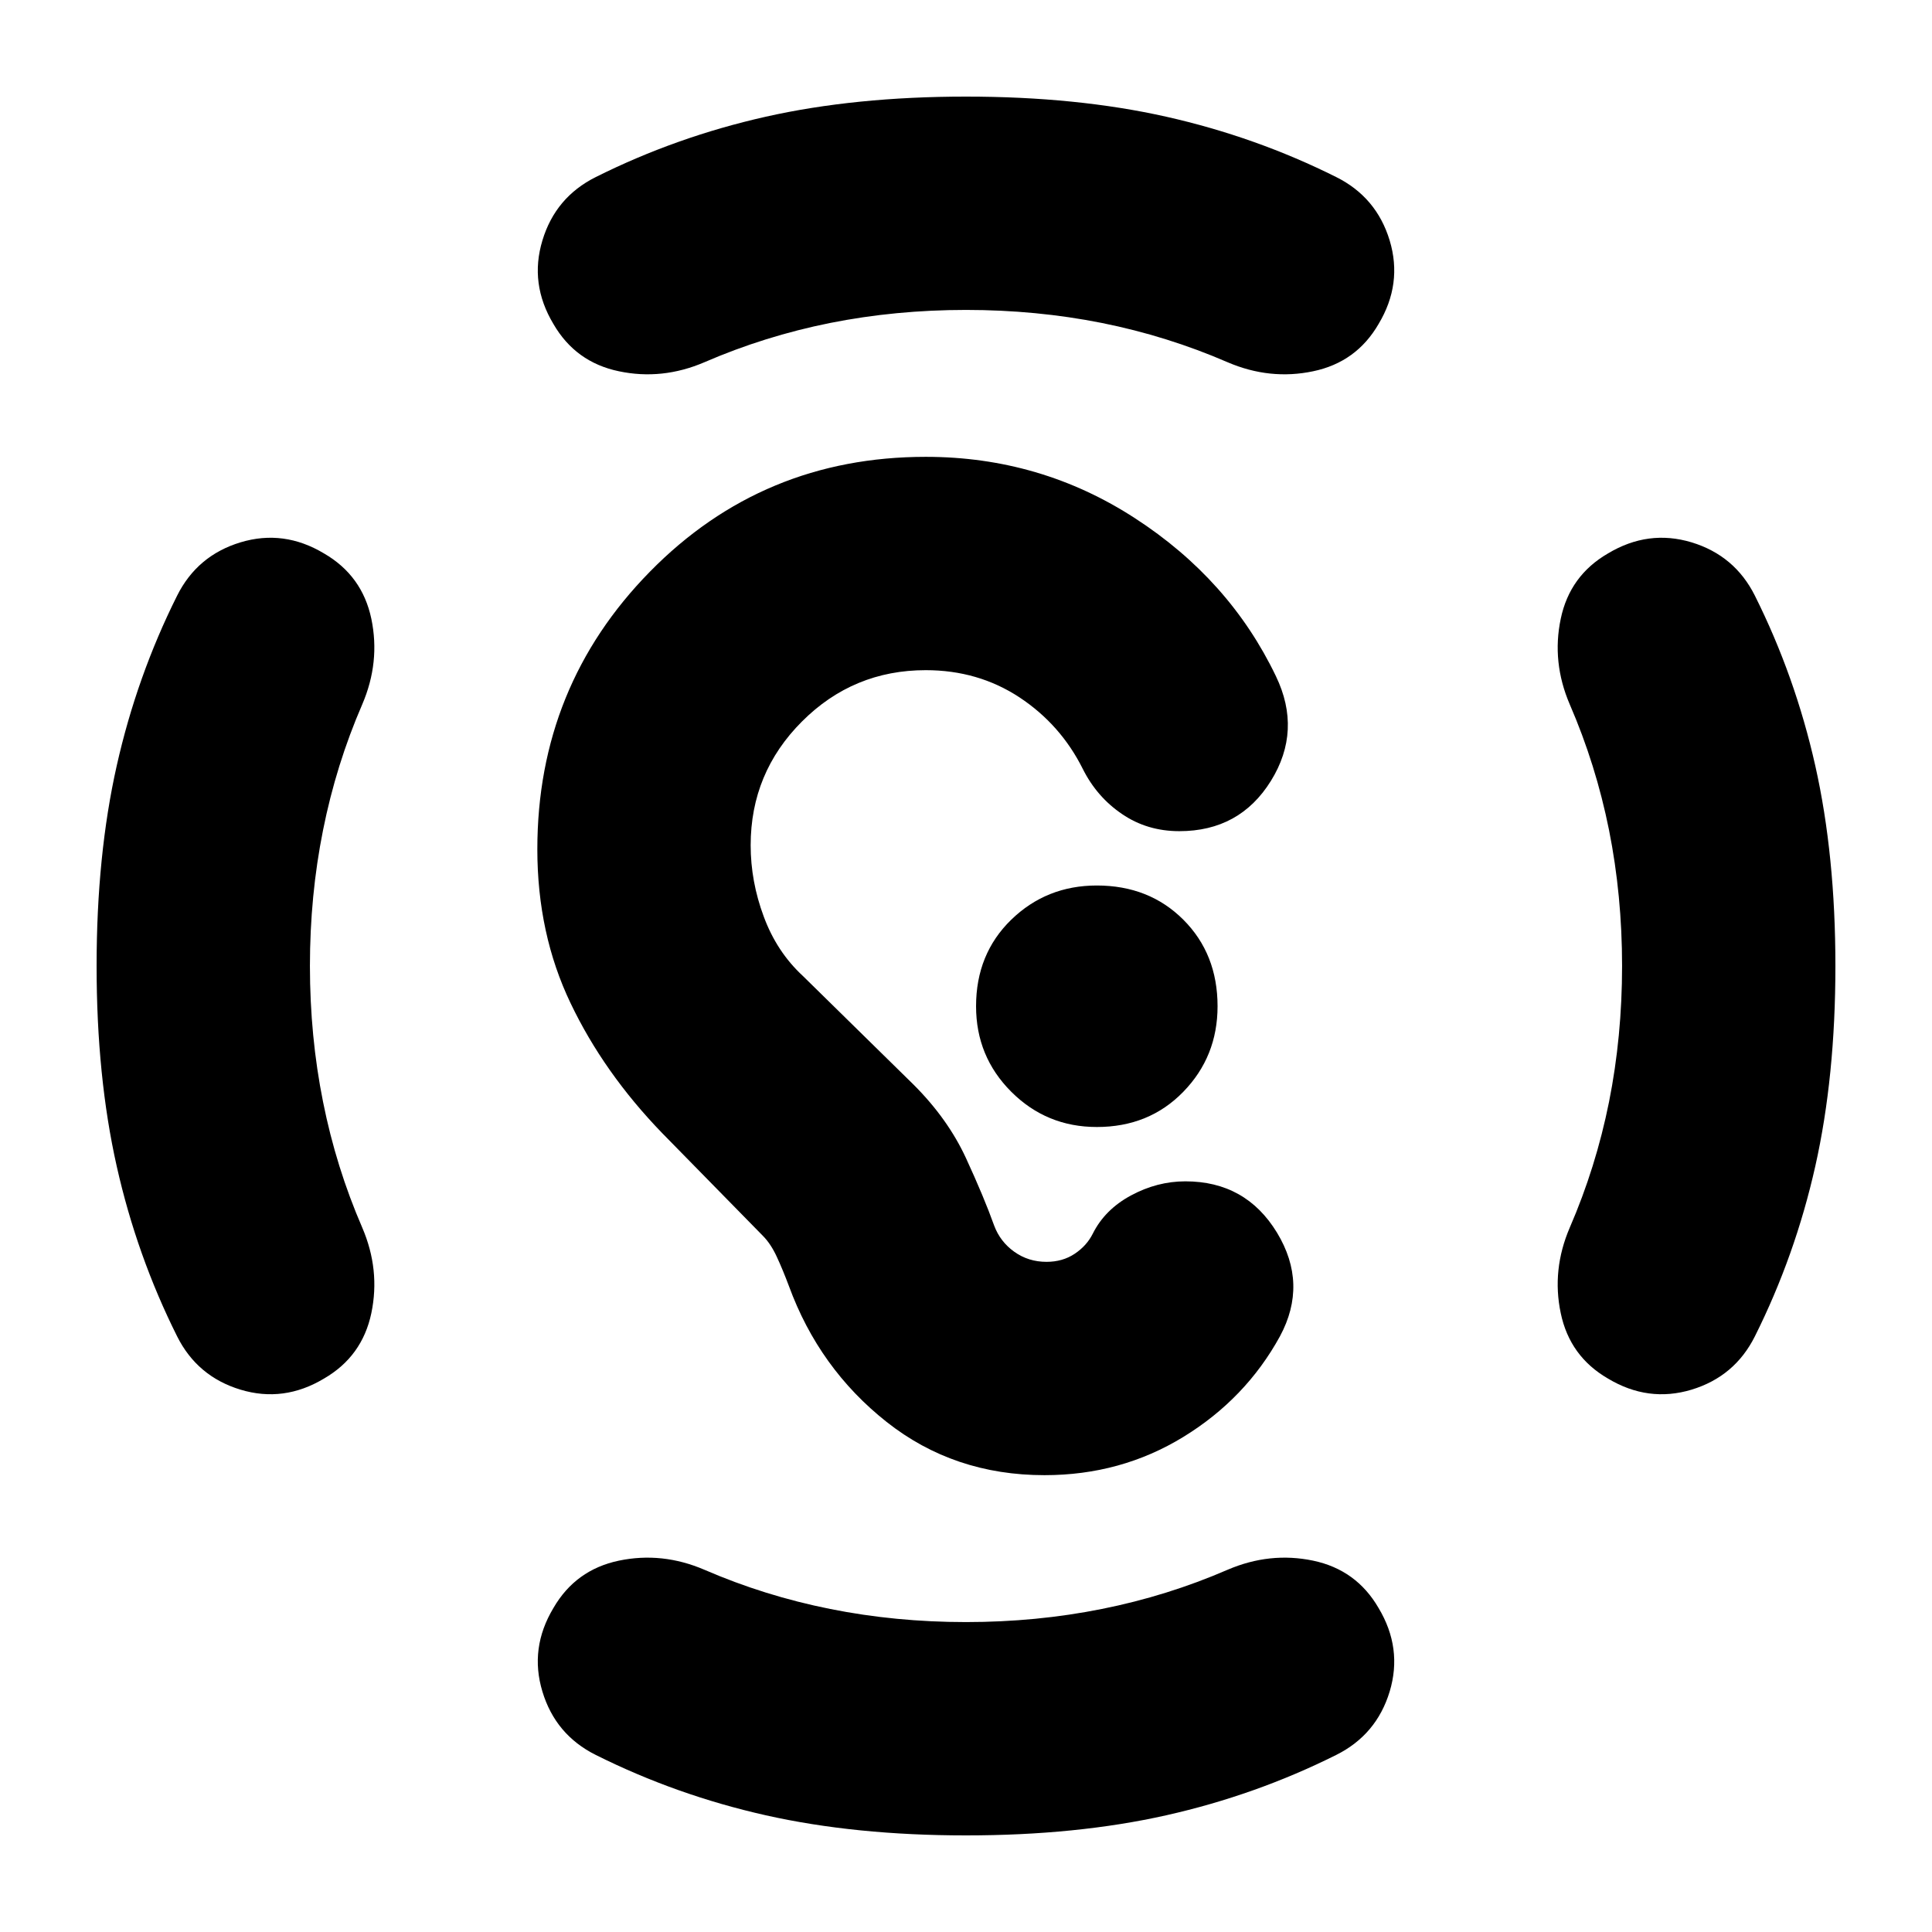<svg xmlns="http://www.w3.org/2000/svg" height="24" width="24"><path d="M12 22.8q-1.375 0-2.488-.25Q8.4 22.3 7.4 21.8q-.5-.25-.662-.787-.163-.538.137-1.038.275-.475.813-.588.537-.112 1.062.113.75.325 1.562.487.813.163 1.688.163t1.688-.163q.812-.162 1.562-.487.525-.225 1.062-.113.538.113.813.588.3.5.138 1.038-.163.537-.663.787-1 .5-2.112.75-1.113.25-2.488.25ZM3.85 12q0 .875.163 1.688.162.812.487 1.562.225.525.113 1.062-.113.538-.588.813-.5.3-1.037.138Q2.45 17.1 2.2 16.6q-.5-1-.75-2.112Q1.2 13.375 1.2 12t.25-2.488Q1.7 8.4 2.2 7.4q.25-.5.788-.663.537-.162 1.037.138.475.275.588.812.112.538-.113 1.063-.325.75-.487 1.562-.163.813-.163 1.688Zm16.3 0q0-.875-.162-1.688-.163-.812-.488-1.562-.225-.525-.112-1.063.112-.537.587-.812.5-.3 1.038-.138.537.163.787.663.5 1 .75 2.112.25 1.113.25 2.488t-.25 2.488Q22.3 15.6 21.8 16.6q-.25.5-.787.663-.538.162-1.038-.138-.475-.275-.587-.813-.113-.537.112-1.062.325-.75.488-1.562.162-.813.162-1.688ZM12 3.85q-.875 0-1.688.162-.812.163-1.562.488-.525.225-1.062.112-.538-.112-.813-.587-.3-.5-.137-1.038Q6.9 2.45 7.4 2.2q1-.5 2.112-.75Q10.625 1.2 12 1.2t2.488.25q1.112.25 2.112.75.5.25.663.787.162.538-.138 1.038-.275.475-.813.587-.537.113-1.062-.112-.75-.325-1.562-.488Q12.875 3.85 12 3.85Zm.975 14.475q-1.125 0-1.962-.662Q10.175 17 9.8 15.975q-.075-.2-.15-.362-.075-.163-.175-.263l-1.25-1.275q-.725-.75-1.137-1.613-.413-.862-.413-1.912 0-2.025 1.4-3.45 1.4-1.425 3.425-1.425 1.425 0 2.6.763 1.175.762 1.75 1.962.325.675-.062 1.3-.388.625-1.138.625-.4 0-.712-.213-.313-.212-.488-.562-.275-.55-.787-.888-.513-.337-1.163-.337-.9 0-1.537.637-.638.638-.638 1.538 0 .45.163.887.162.438.487.738l1.375 1.35q.425.425.65.912.225.488.35.838.075.2.25.325t.4.125q.2 0 .35-.1.15-.1.225-.25.15-.3.475-.475.325-.175.675-.175.75 0 1.138.637.387.638.037 1.288-.425.775-1.2 1.25-.775.475-1.725.475Zm.65-4.325q.65 0 1.075-.438.425-.437.425-1.062 0-.65-.425-1.075Q14.275 11 13.625 11q-.625 0-1.063.425-.437.425-.437 1.075 0 .625.437 1.062Q13 14 13.625 14Z"/></svg>